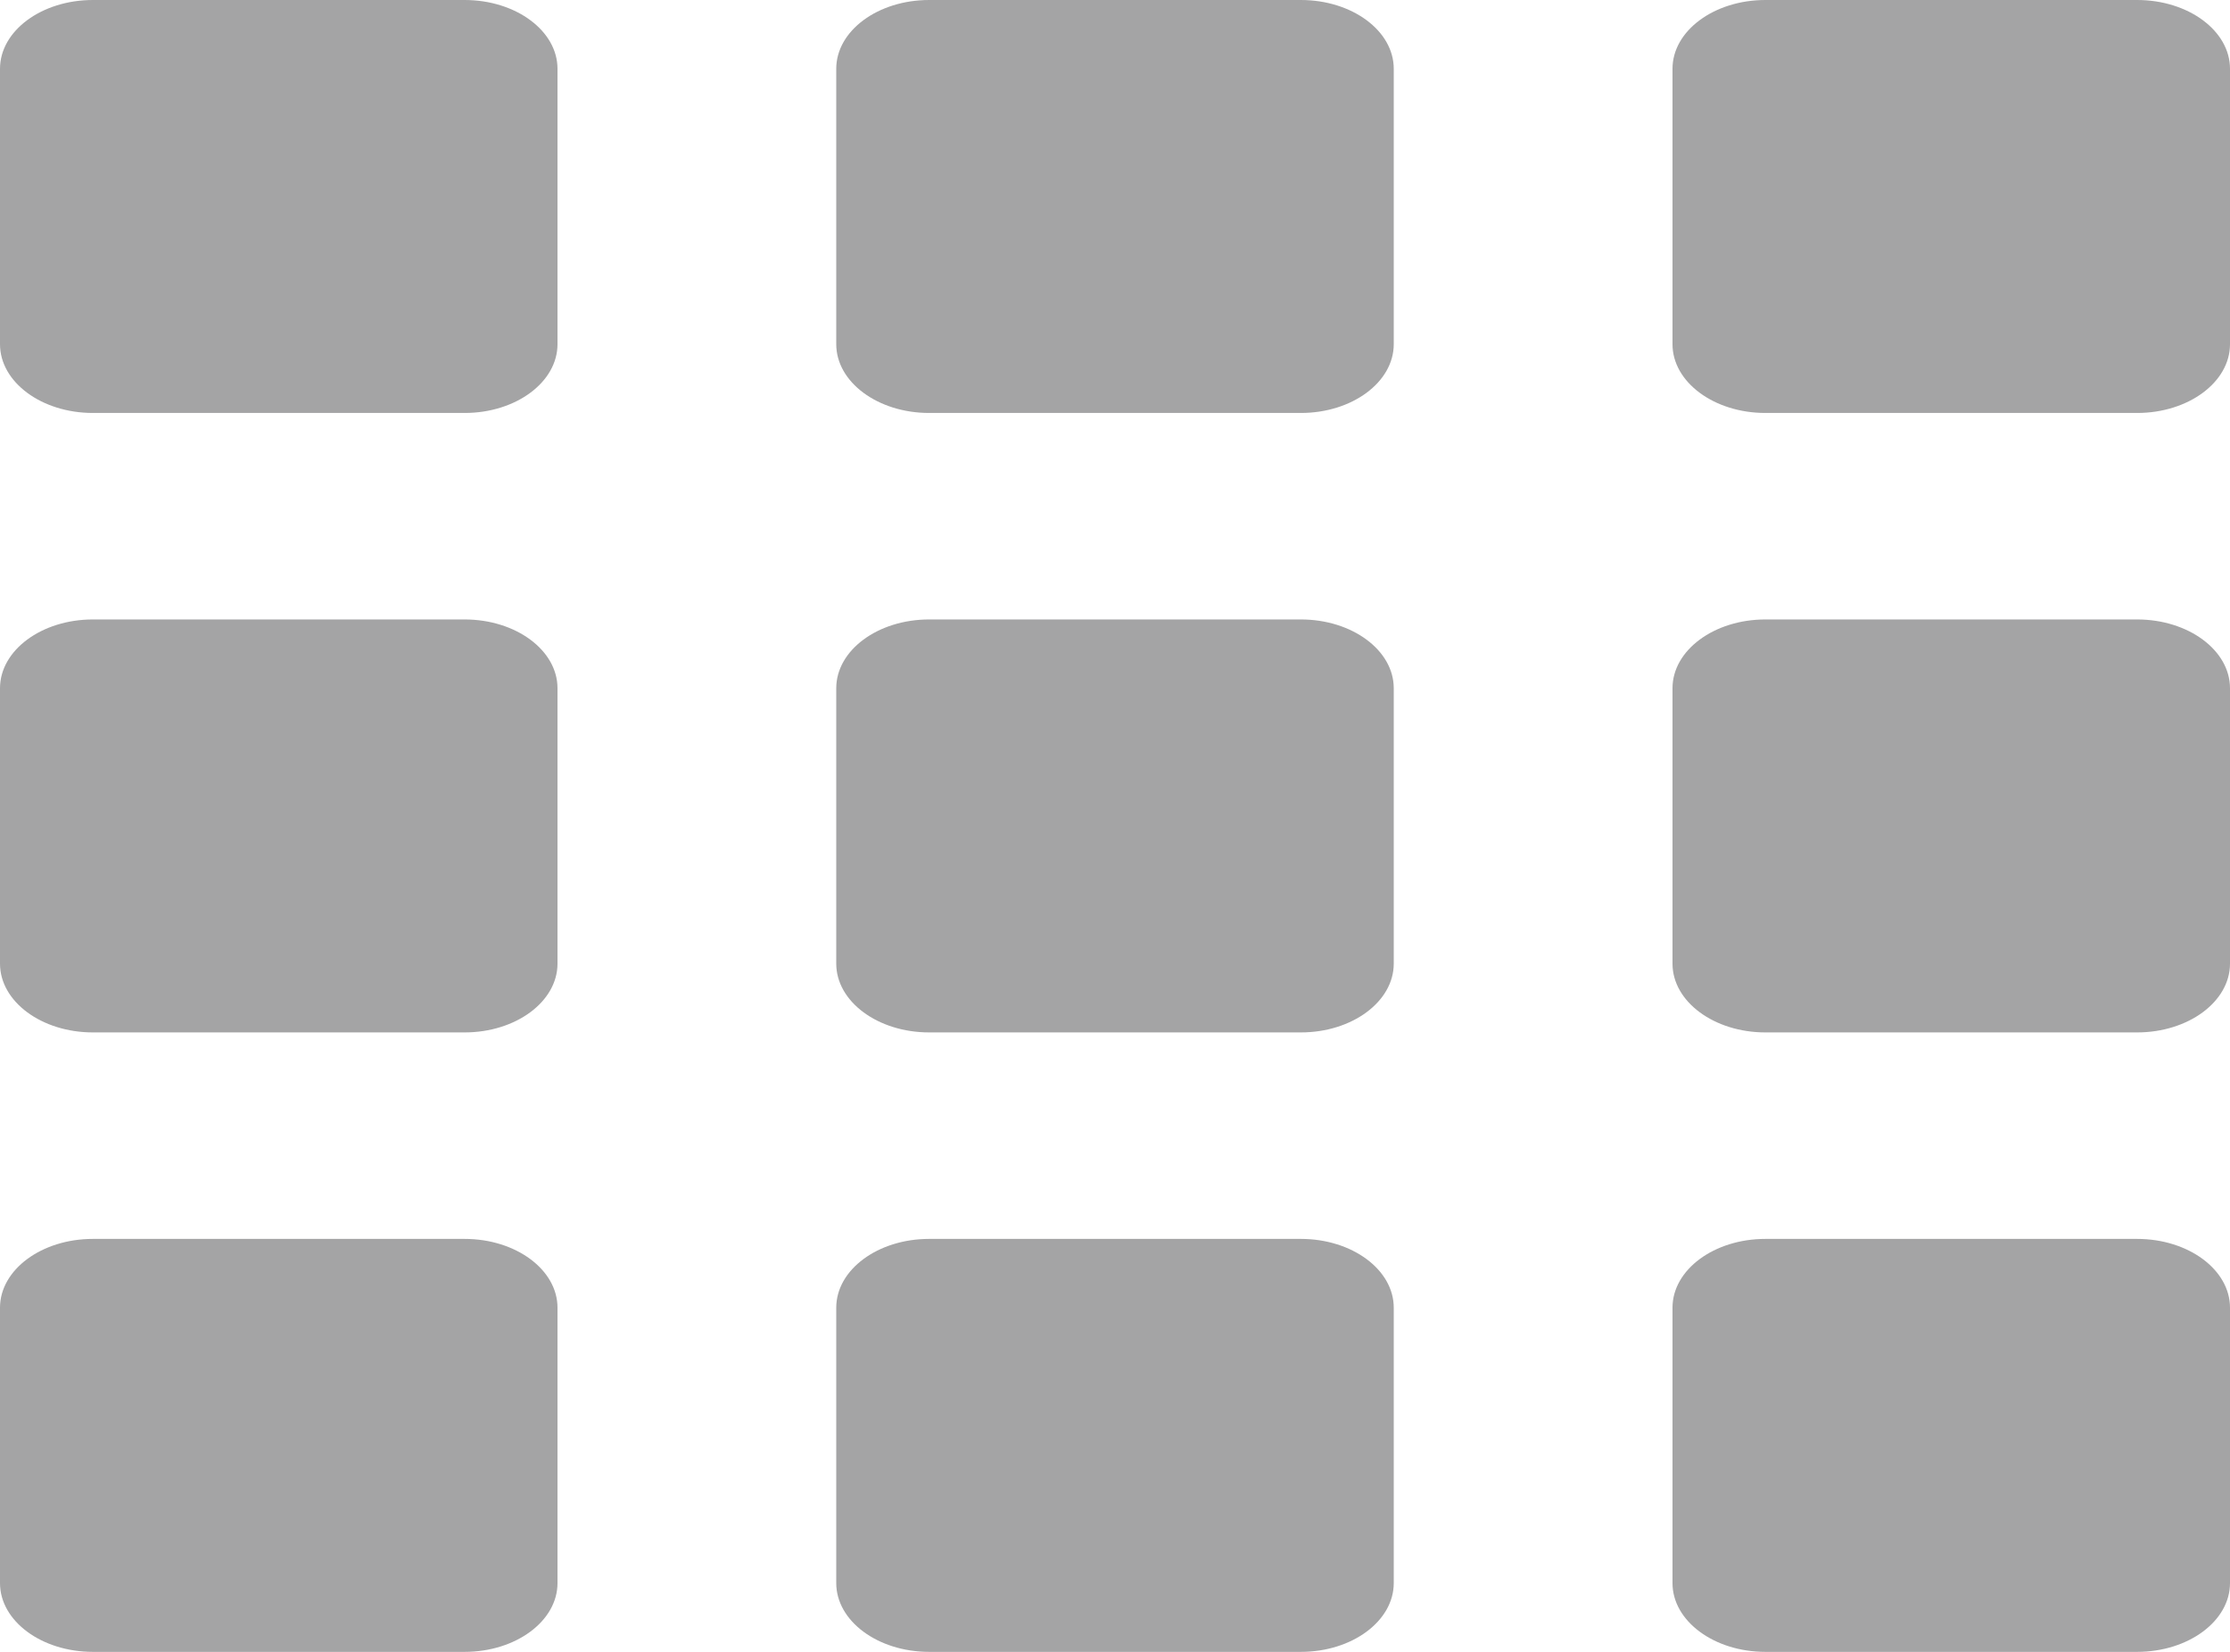 <svg width="27" height="20" viewBox="0 0 27 20" fill="none" xmlns="http://www.w3.org/2000/svg">
<path d="M5.625 0H1.125C0.504 0 0 0.373 0 0.833V4.167C0 4.627 0.504 5 1.125 5H5.625C6.246 5 6.75 4.627 6.75 4.167V0.833C6.75 0.373 6.246 0 5.625 0Z" fill="#A4A4A5"/>
<path d="M5.625 7.5H1.125C0.504 7.5 0 7.873 0 8.333V11.667C0 12.127 0.504 12.5 1.125 12.5H5.625C6.246 12.5 6.75 12.127 6.75 11.667V8.333C6.75 7.873 6.246 7.5 5.625 7.5Z" fill="#A4A4A5"/>
<path d="M5.625 15H1.125C0.504 15 0 15.373 0 15.833V19.167C0 19.627 0.504 20 1.125 20H5.625C6.246 20 6.75 19.627 6.75 19.167V15.833C6.75 15.373 6.246 15 5.625 15Z" fill="#A4A4A5"/>
<path d="M15.75 0H11.25C10.629 0 10.125 0.373 10.125 0.833V4.167C10.125 4.627 10.629 5 11.25 5H15.75C16.371 5 16.875 4.627 16.875 4.167V0.833C16.875 0.373 16.371 0 15.75 0Z" fill="#A4A4A5"/>
<path d="M15.75 7.5H11.25C10.629 7.5 10.125 7.873 10.125 8.333V11.667C10.125 12.127 10.629 12.5 11.25 12.5H15.75C16.371 12.5 16.875 12.127 16.875 11.667V8.333C16.875 7.873 16.371 7.5 15.75 7.5Z" fill="#A4A4A5"/>
<path d="M15.75 15H11.25C10.629 15 10.125 15.373 10.125 15.833V19.167C10.125 19.627 10.629 20 11.25 20H15.75C16.371 20 16.875 19.627 16.875 19.167V15.833C16.875 15.373 16.371 15 15.75 15Z" fill="#A4A4A5"/>
<path d="M25.875 0H21.375C20.754 0 20.25 0.373 20.25 0.833V4.167C20.25 4.627 20.754 5 21.375 5H25.875C26.496 5 27 4.627 27 4.167V0.833C27 0.373 26.496 0 25.875 0Z" fill="#A4A4A5"/>
<path d="M25.875 7.5H21.375C20.754 7.5 20.25 7.873 20.25 8.333V11.667C20.25 12.127 20.754 12.5 21.375 12.5H25.875C26.496 12.5 27 12.127 27 11.667V8.333C27 7.873 26.496 7.5 25.875 7.5Z" fill="#A4A4A5"/>
<path d="M25.875 15H21.375C20.754 15 20.25 15.373 20.25 15.833V19.167C20.25 19.627 20.754 20 21.375 20H25.875C26.496 20 27 19.627 27 19.167V15.833C27 15.373 26.496 15 25.875 15Z" fill="#A4A4A5"/>
</svg>
